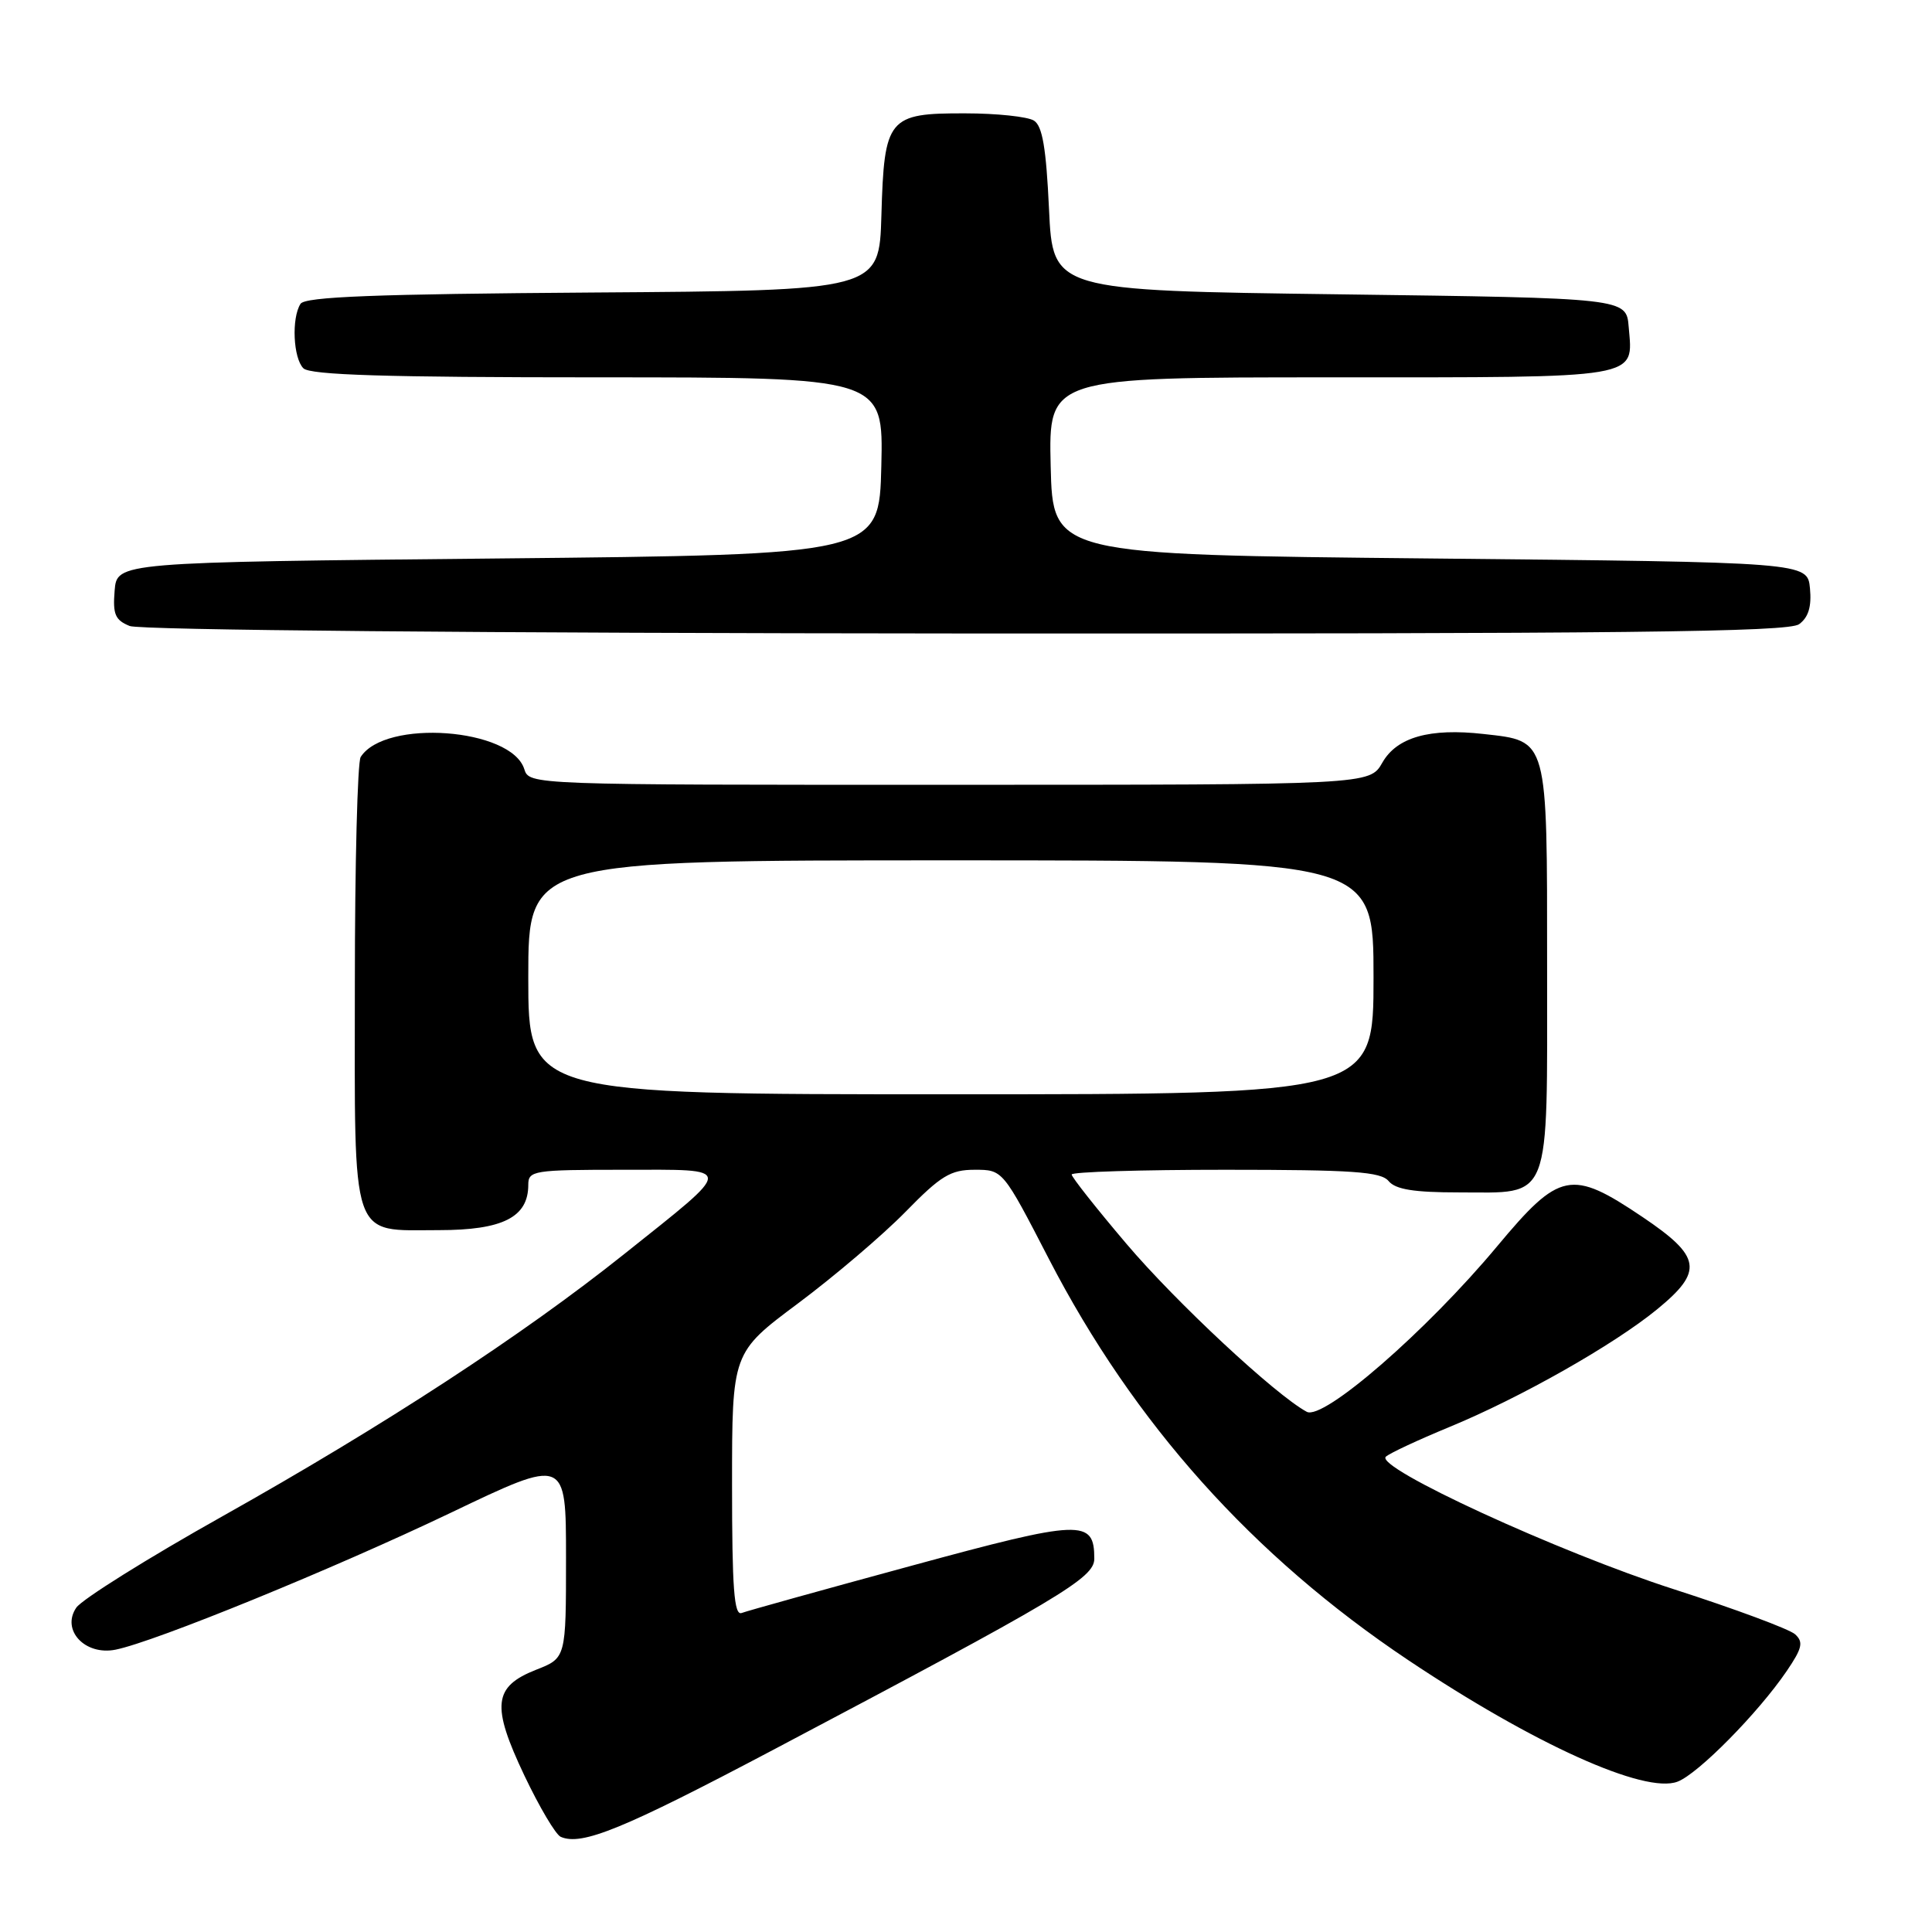 <?xml version="1.0" encoding="UTF-8" standalone="no"?>
<!DOCTYPE svg PUBLIC "-//W3C//DTD SVG 1.1//EN" "http://www.w3.org/Graphics/SVG/1.1/DTD/svg11.dtd" >
<svg xmlns="http://www.w3.org/2000/svg" xmlns:xlink="http://www.w3.org/1999/xlink" version="1.1" viewBox="0 0 256 256">
 <g >
 <path fill="currentColor"
d=" M 102.46 231.86 C 140.55 211.74 145.00 209.10 145.00 206.54 C 145.00 201.26 143.37 201.32 120.74 207.48 C 109.08 210.65 98.97 213.46 98.27 213.73 C 97.27 214.11 97.00 210.44 97.00 196.72 C 97.00 179.23 97.00 179.23 105.75 172.70 C 110.56 169.11 116.96 163.66 119.97 160.59 C 124.67 155.78 125.95 155.00 129.16 155.00 C 132.88 155.00 132.88 155.00 138.98 166.81 C 150.27 188.64 165.98 206.18 186.59 219.97 C 203.24 231.10 217.93 237.74 222.28 236.08 C 225.01 235.05 232.98 226.96 236.75 221.42 C 238.81 218.39 238.99 217.58 237.86 216.55 C 237.11 215.87 229.90 213.19 221.82 210.59 C 206.52 205.67 182.12 194.44 183.63 193.02 C 184.11 192.57 187.88 190.81 192.02 189.10 C 201.44 185.22 213.83 178.20 219.59 173.48 C 225.75 168.43 225.44 166.51 217.63 161.25 C 208.20 154.90 206.67 155.20 198.38 165.14 C 189.02 176.37 175.34 188.26 173.15 187.07 C 169.01 184.84 155.83 172.56 149.25 164.80 C 145.26 160.10 142.00 155.97 142.00 155.63 C 142.00 155.28 151.17 155.00 162.38 155.00 C 179.27 155.00 182.97 155.26 184.00 156.50 C 184.92 157.61 187.36 158.00 193.29 158.00 C 205.70 158.00 205.00 159.79 205.00 128.00 C 205.00 97.63 205.16 98.22 196.60 97.26 C 189.45 96.45 185.09 97.68 183.17 101.05 C 181.50 103.99 181.50 103.99 125.82 103.99 C 70.20 104.00 70.13 104.00 69.47 101.91 C 67.75 96.47 51.01 95.24 47.79 100.31 C 47.37 100.97 47.02 114.51 47.02 130.42 C 47.00 164.94 46.33 163.00 58.15 163.00 C 66.62 163.00 70.00 161.29 70.00 157.00 C 70.00 155.11 70.67 155.00 82.62 155.00 C 97.52 155.00 97.52 154.35 82.66 166.21 C 69.22 176.93 50.96 188.85 29.50 200.90 C 19.60 206.45 10.88 211.91 10.11 213.02 C 8.08 215.99 11.26 219.40 15.31 218.59 C 20.52 217.55 44.28 207.84 59.75 200.44 C 75.00 193.14 75.00 193.14 75.00 206.42 C 75.00 219.70 75.00 219.70 71.04 221.25 C 65.36 223.49 65.08 225.98 69.48 235.26 C 71.47 239.44 73.63 243.10 74.30 243.39 C 77.08 244.61 82.54 242.38 102.46 231.86 Z  M 238.39 82.71 C 239.63 81.80 240.06 80.38 239.83 77.96 C 239.50 74.50 239.50 74.50 189.50 74.00 C 139.50 73.50 139.50 73.50 139.22 61.75 C 138.94 50.00 138.94 50.00 176.35 50.00 C 217.90 50.00 216.39 50.26 215.81 43.32 C 215.50 39.50 215.50 39.50 177.50 39.00 C 139.50 38.50 139.50 38.50 139.00 27.71 C 138.62 19.61 138.13 16.69 137.00 15.98 C 136.18 15.46 132.08 15.02 127.90 15.02 C 117.67 14.99 117.16 15.61 116.79 28.54 C 116.50 38.50 116.50 38.50 78.55 38.76 C 49.72 38.96 40.41 39.32 39.82 40.26 C 38.61 42.15 38.85 47.45 40.20 48.80 C 41.09 49.69 51.14 50.00 79.23 50.00 C 117.06 50.00 117.06 50.00 116.78 61.75 C 116.50 73.50 116.50 73.50 66.00 74.00 C 15.50 74.50 15.50 74.50 15.19 78.26 C 14.93 81.41 15.26 82.17 17.19 82.95 C 18.56 83.49 63.88 83.90 128.06 83.94 C 215.38 83.99 236.96 83.75 238.39 82.71 Z  M 70.00 129.50 C 70.00 114.00 70.00 114.00 126.00 114.00 C 182.00 114.00 182.00 114.00 182.00 129.50 C 182.00 145.00 182.00 145.00 126.00 145.00 C 70.00 145.00 70.00 145.00 70.00 129.50 Z "/>
</g>
</svg>